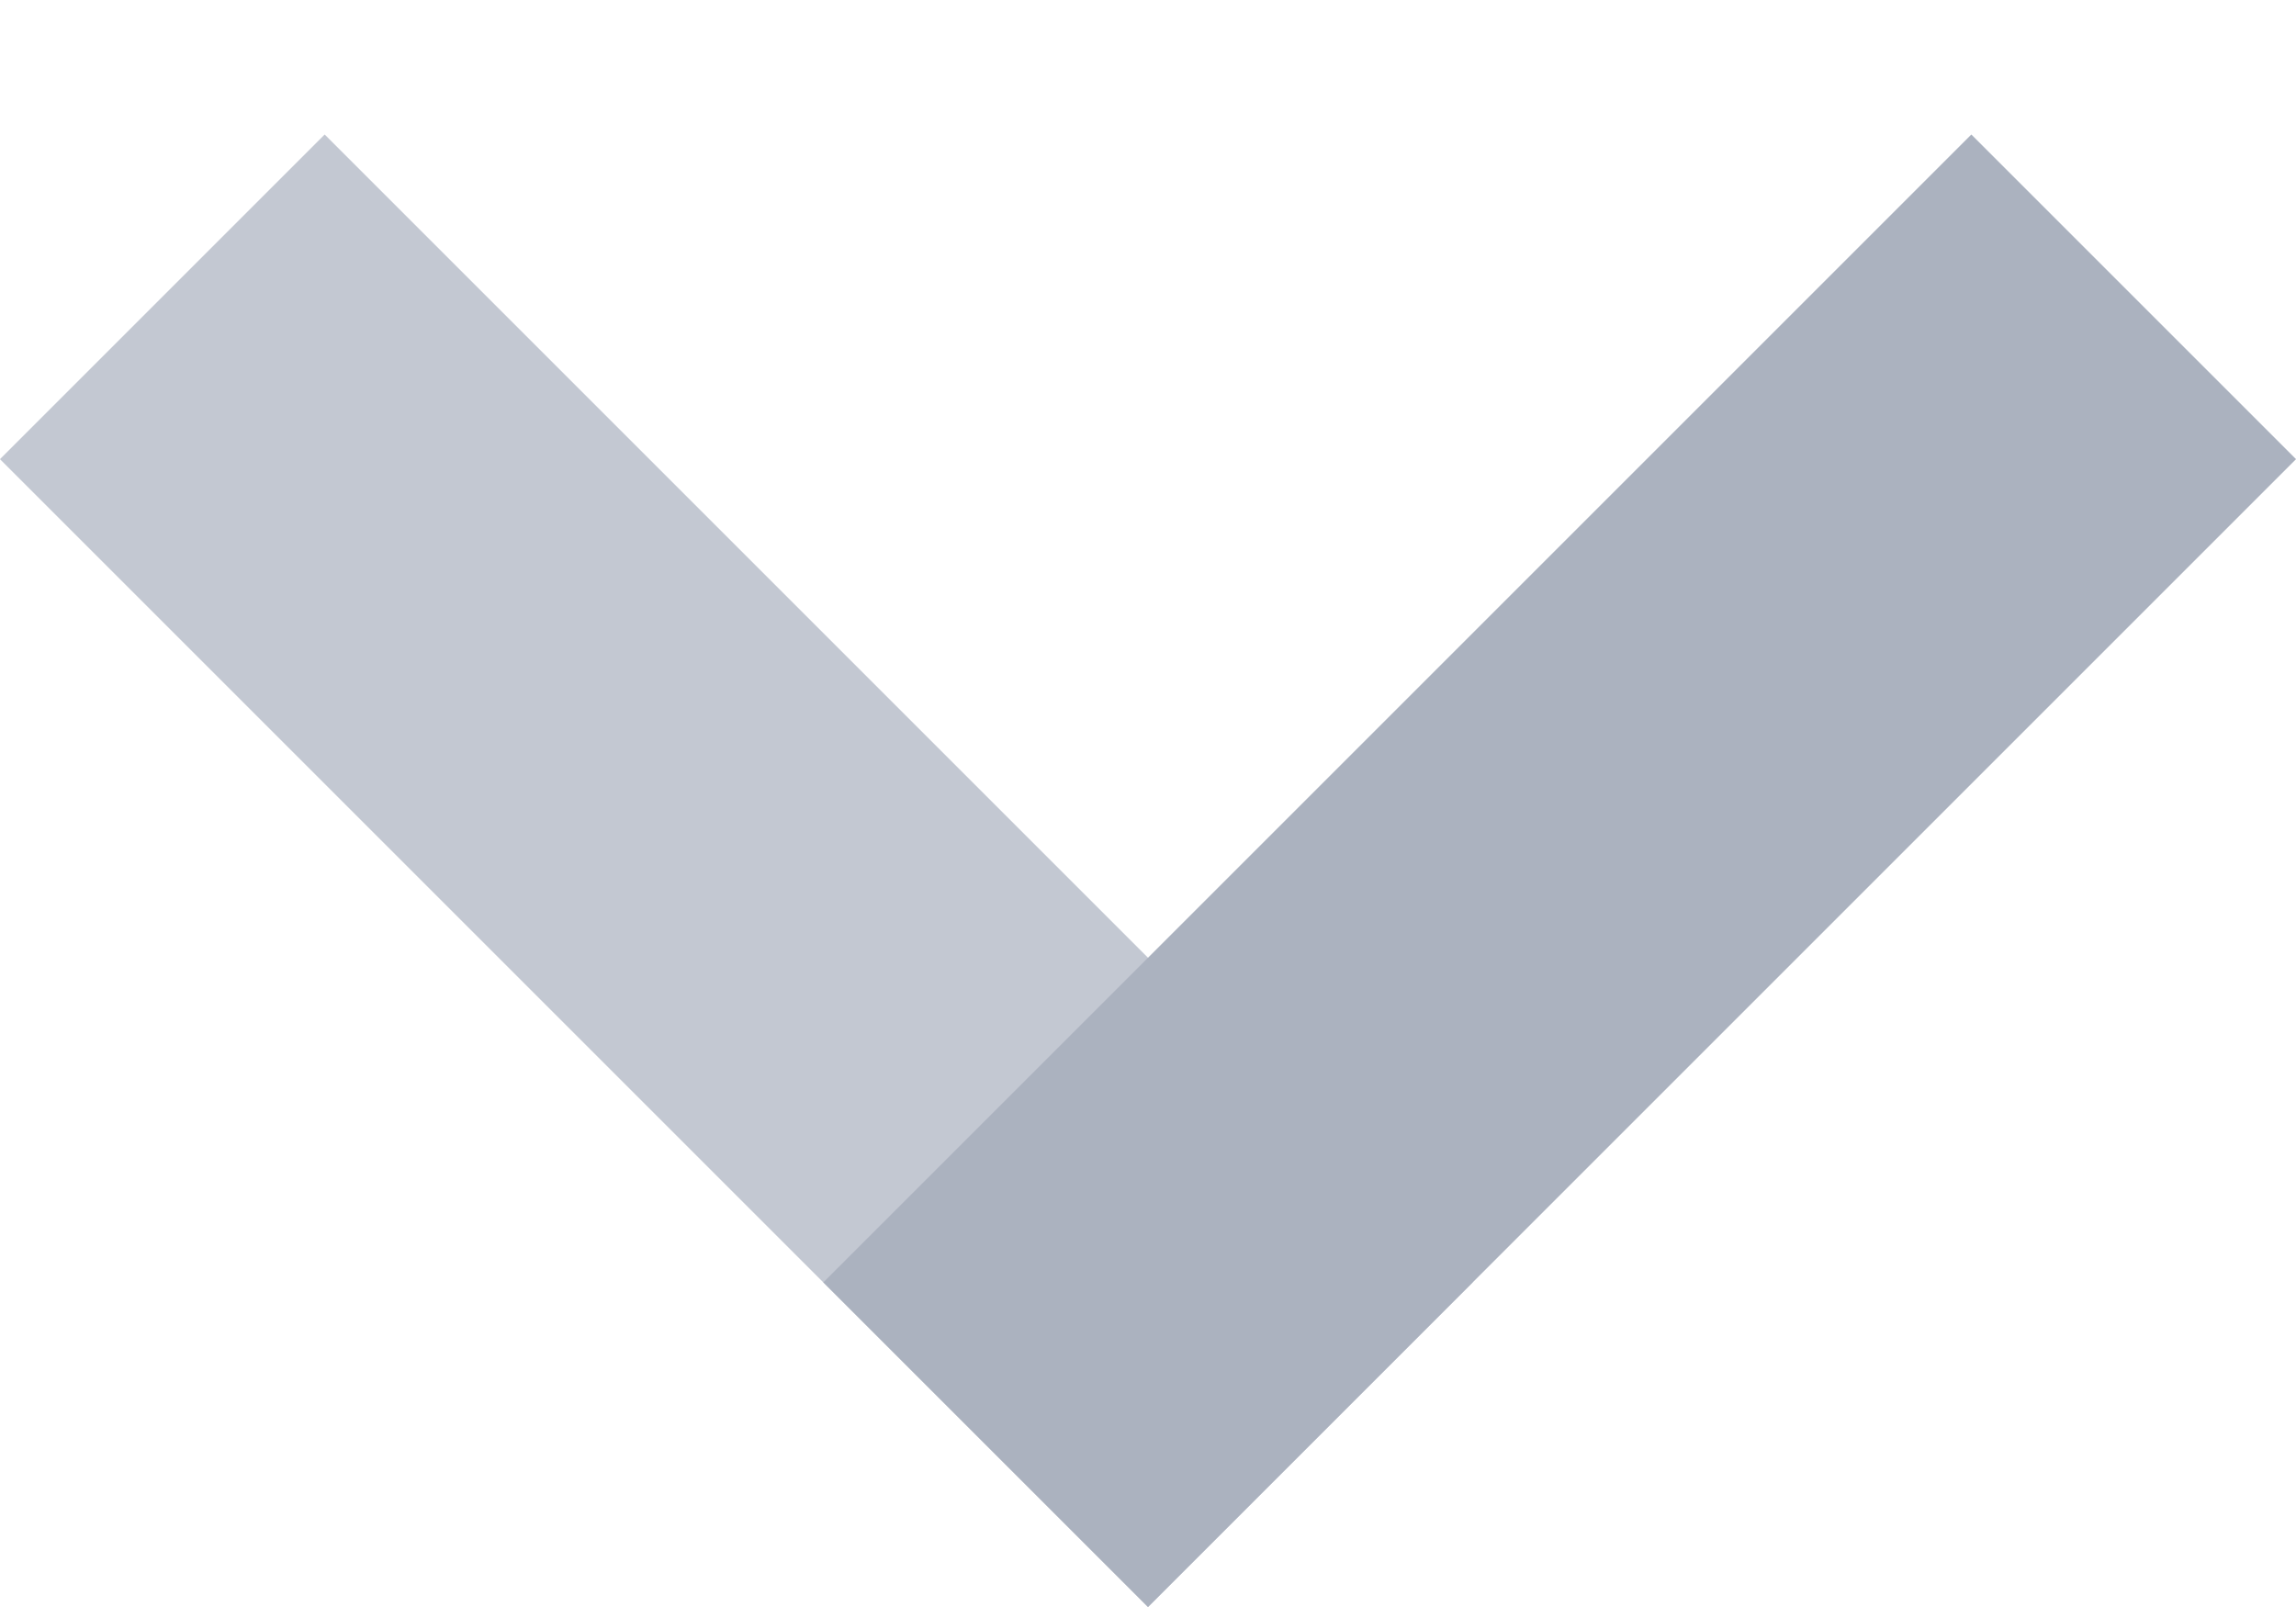 <svg width="10" height="7" viewBox="0 0 10 7" fill="none" xmlns="http://www.w3.org/2000/svg">
<g id="Group 58">
<line id="Line 14" x1="0.707" y1="1.293" x2="5.707" y2="6.293" stroke="#c3c8d2" stroke-width="2"/>
<line id="Line 15" x1="4.293" y1="6.293" x2="9.293" y2="1.293" stroke="#ABB2BF" stroke-width="2"/>
</g>
</svg>

